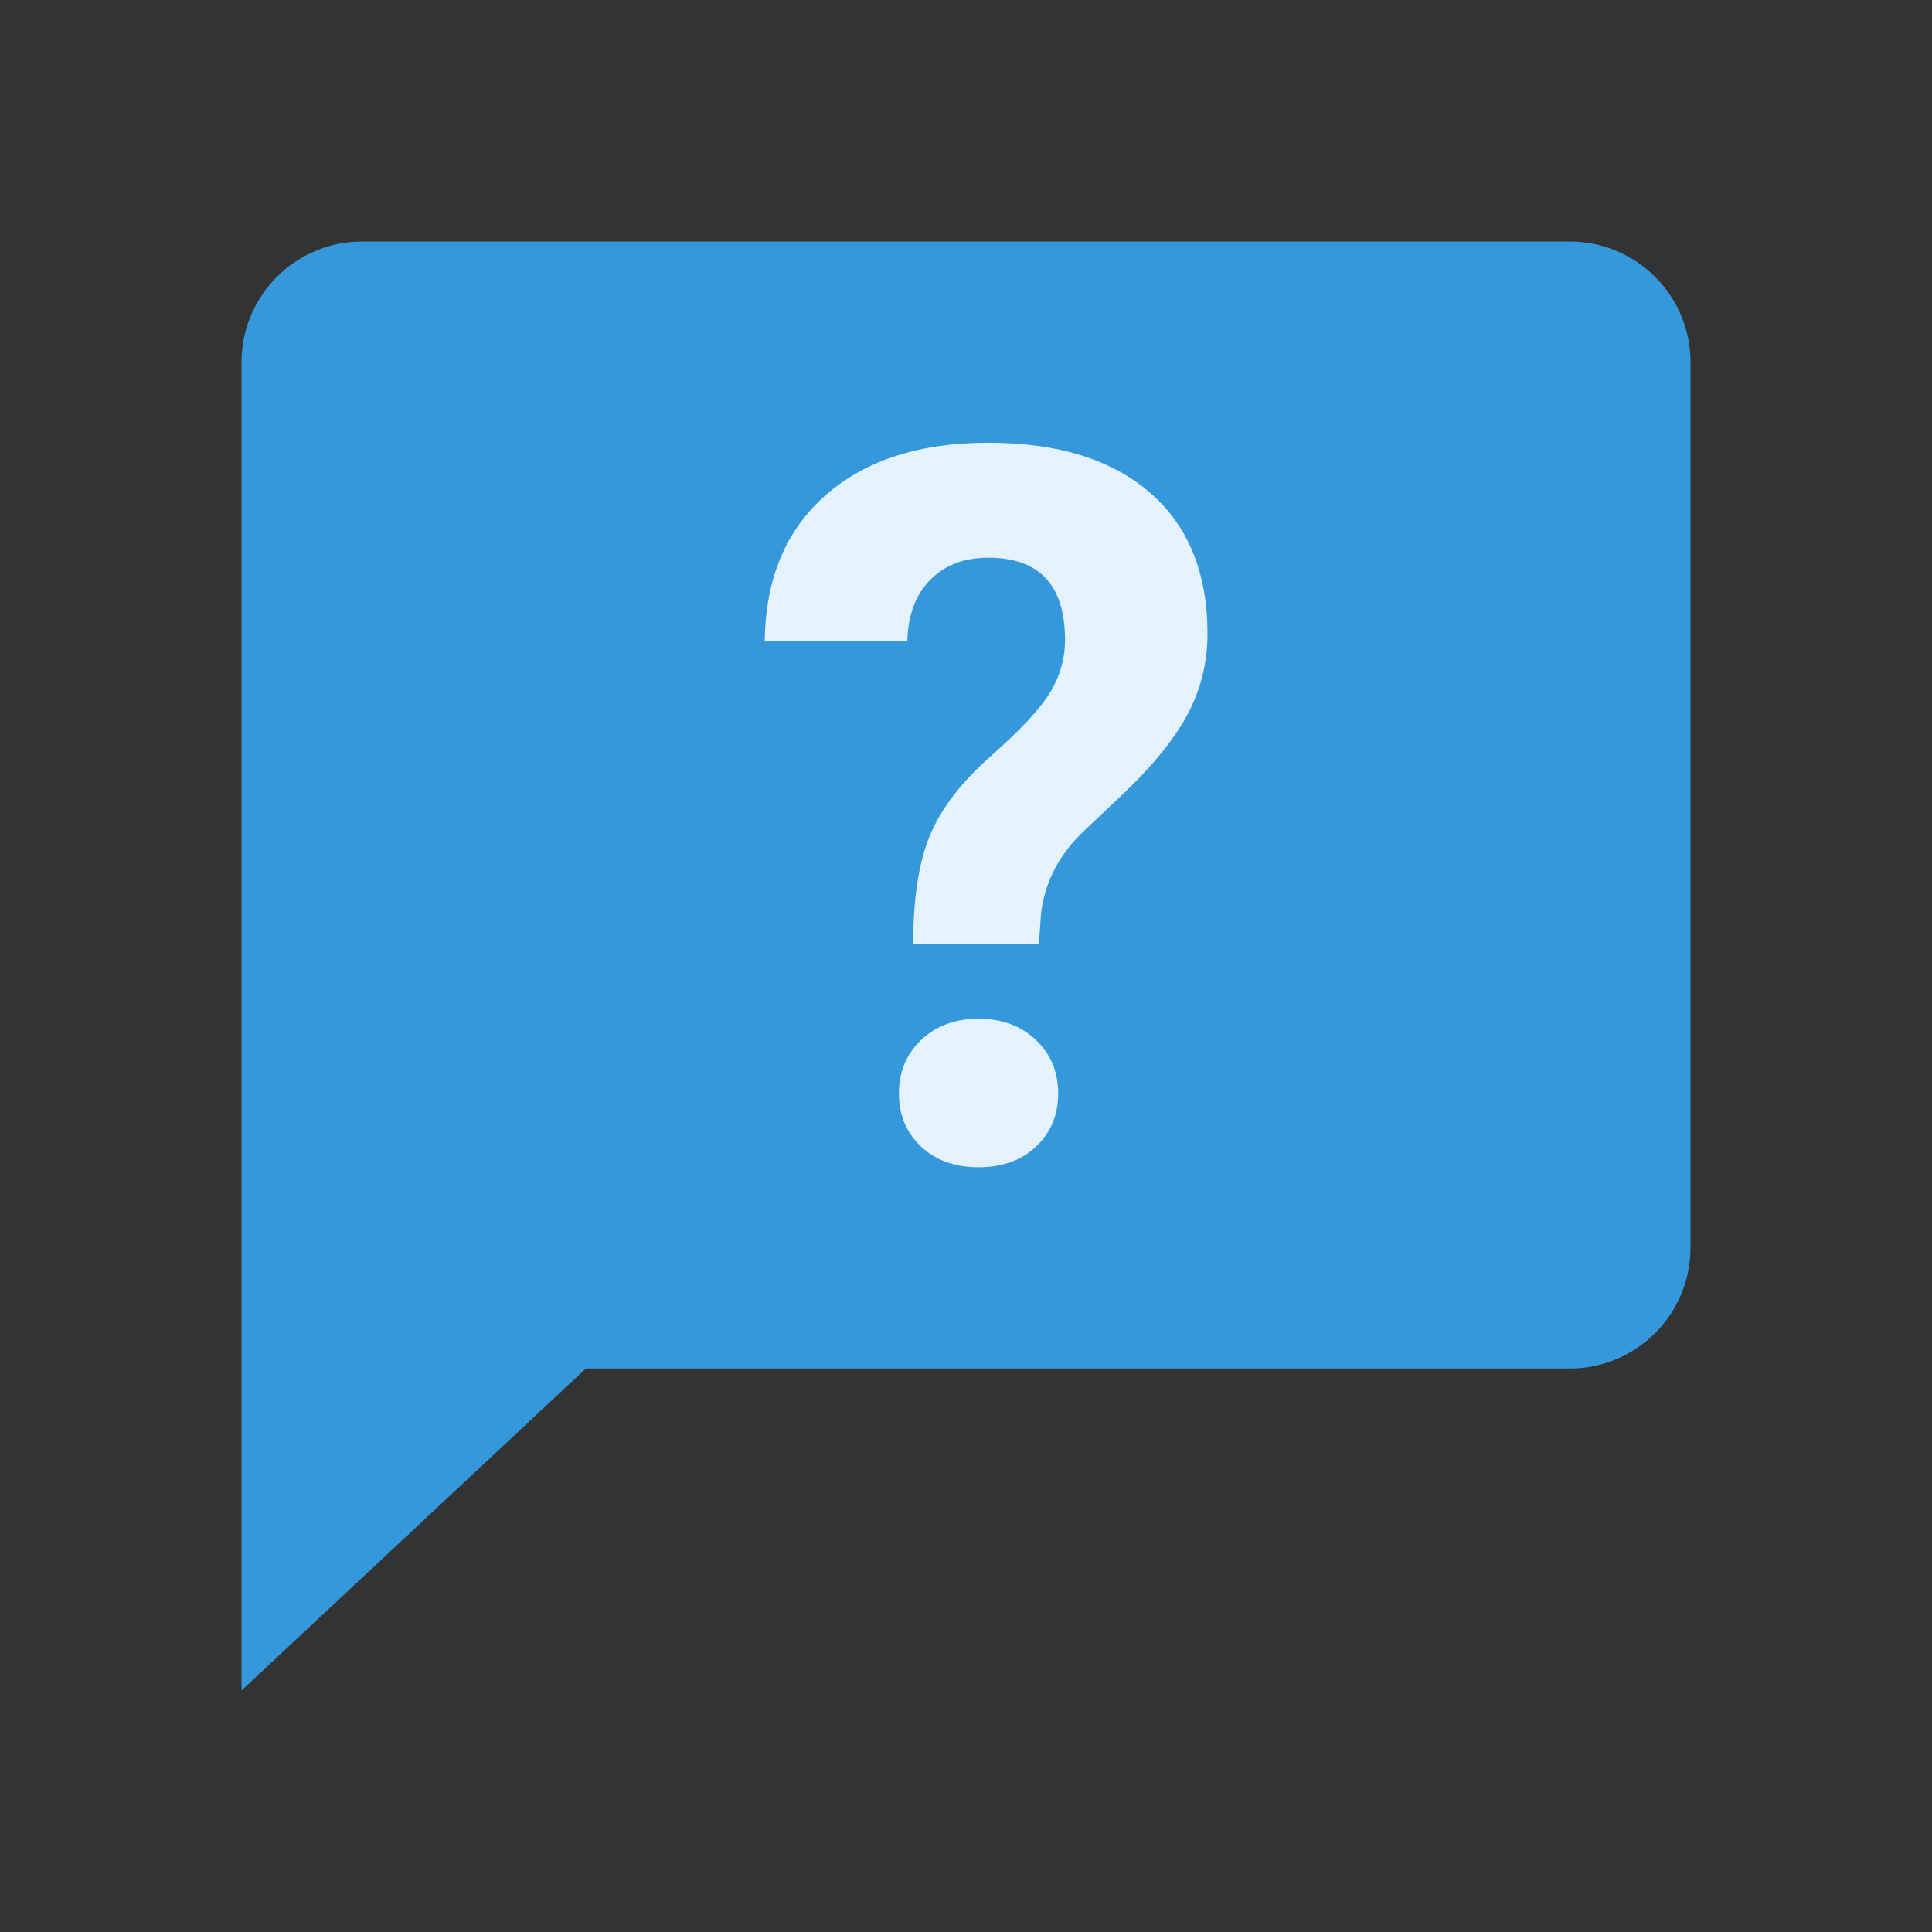 <svg xmlns="http://www.w3.org/2000/svg" x="0px" y="0px"
width="48" height="48"
viewBox="0 0 172 172"
style=" fill:#000000;"><rect x="0" y="0" width="172" height="172" fill="#333333" stroke="none"/><g fill="none" fill-rule="nonzero" stroke="none" stroke-width="1" stroke-linecap="butt" stroke-linejoin="miter" stroke-miterlimit="10" stroke-dasharray="" stroke-dashoffset="0" font-family="none" font-weight="none" font-size="none" text-anchor="none" style="mix-blend-mode: normal"><path d="M0,172v-172h172v172z" fill="none"></path><g><path d="M139.75,21.5h-107.5c-5.938,0 -10.75,4.812 -10.75,10.75v118.25l30.659,-28.667h87.591c5.934,0 10.75,-4.816 10.75,-10.75v-78.833c0,-5.938 -4.816,-10.75 -10.75,-10.75z" fill="#3498db"></path><path d="M81.295,84.065c0,-4.049 0.494,-7.278 1.487,-9.675c0.993,-2.401 2.809,-4.766 5.45,-7.095c2.637,-2.322 4.397,-4.221 5.275,-5.683c0.874,-1.462 1.308,-3.003 1.308,-4.626c0,-4.891 -2.275,-7.335 -6.823,-7.335c-2.161,0 -3.884,0.659 -5.181,1.974c-1.301,1.319 -1.978,3.135 -2.035,5.45h-12.692c0.057,-5.522 1.86,-9.847 5.4,-12.975c3.544,-3.118 8.378,-4.683 14.505,-4.683c6.185,0 10.979,1.484 14.398,4.45c3.404,2.963 5.113,7.145 5.113,12.556c0,2.462 -0.552,4.78 -1.663,6.962c-1.111,2.186 -3.049,4.608 -5.819,7.271l-3.54,3.34c-2.218,2.114 -3.487,4.583 -3.809,7.421l-0.176,2.644h-11.198zM80.027,97.348c0,-1.928 0.666,-3.515 1.992,-4.777c1.329,-1.251 3.024,-1.878 5.096,-1.878c2.071,0 3.77,0.631 5.096,1.878c1.329,1.261 1.996,2.849 1.996,4.777c0,1.899 -0.652,3.472 -1.949,4.705c-1.297,1.24 -3.01,1.863 -5.142,1.863c-2.132,0 -3.841,-0.624 -5.142,-1.863c-1.297,-1.233 -1.946,-2.806 -1.946,-4.705z" fill="#e3f2fd"></path></g></g></svg>